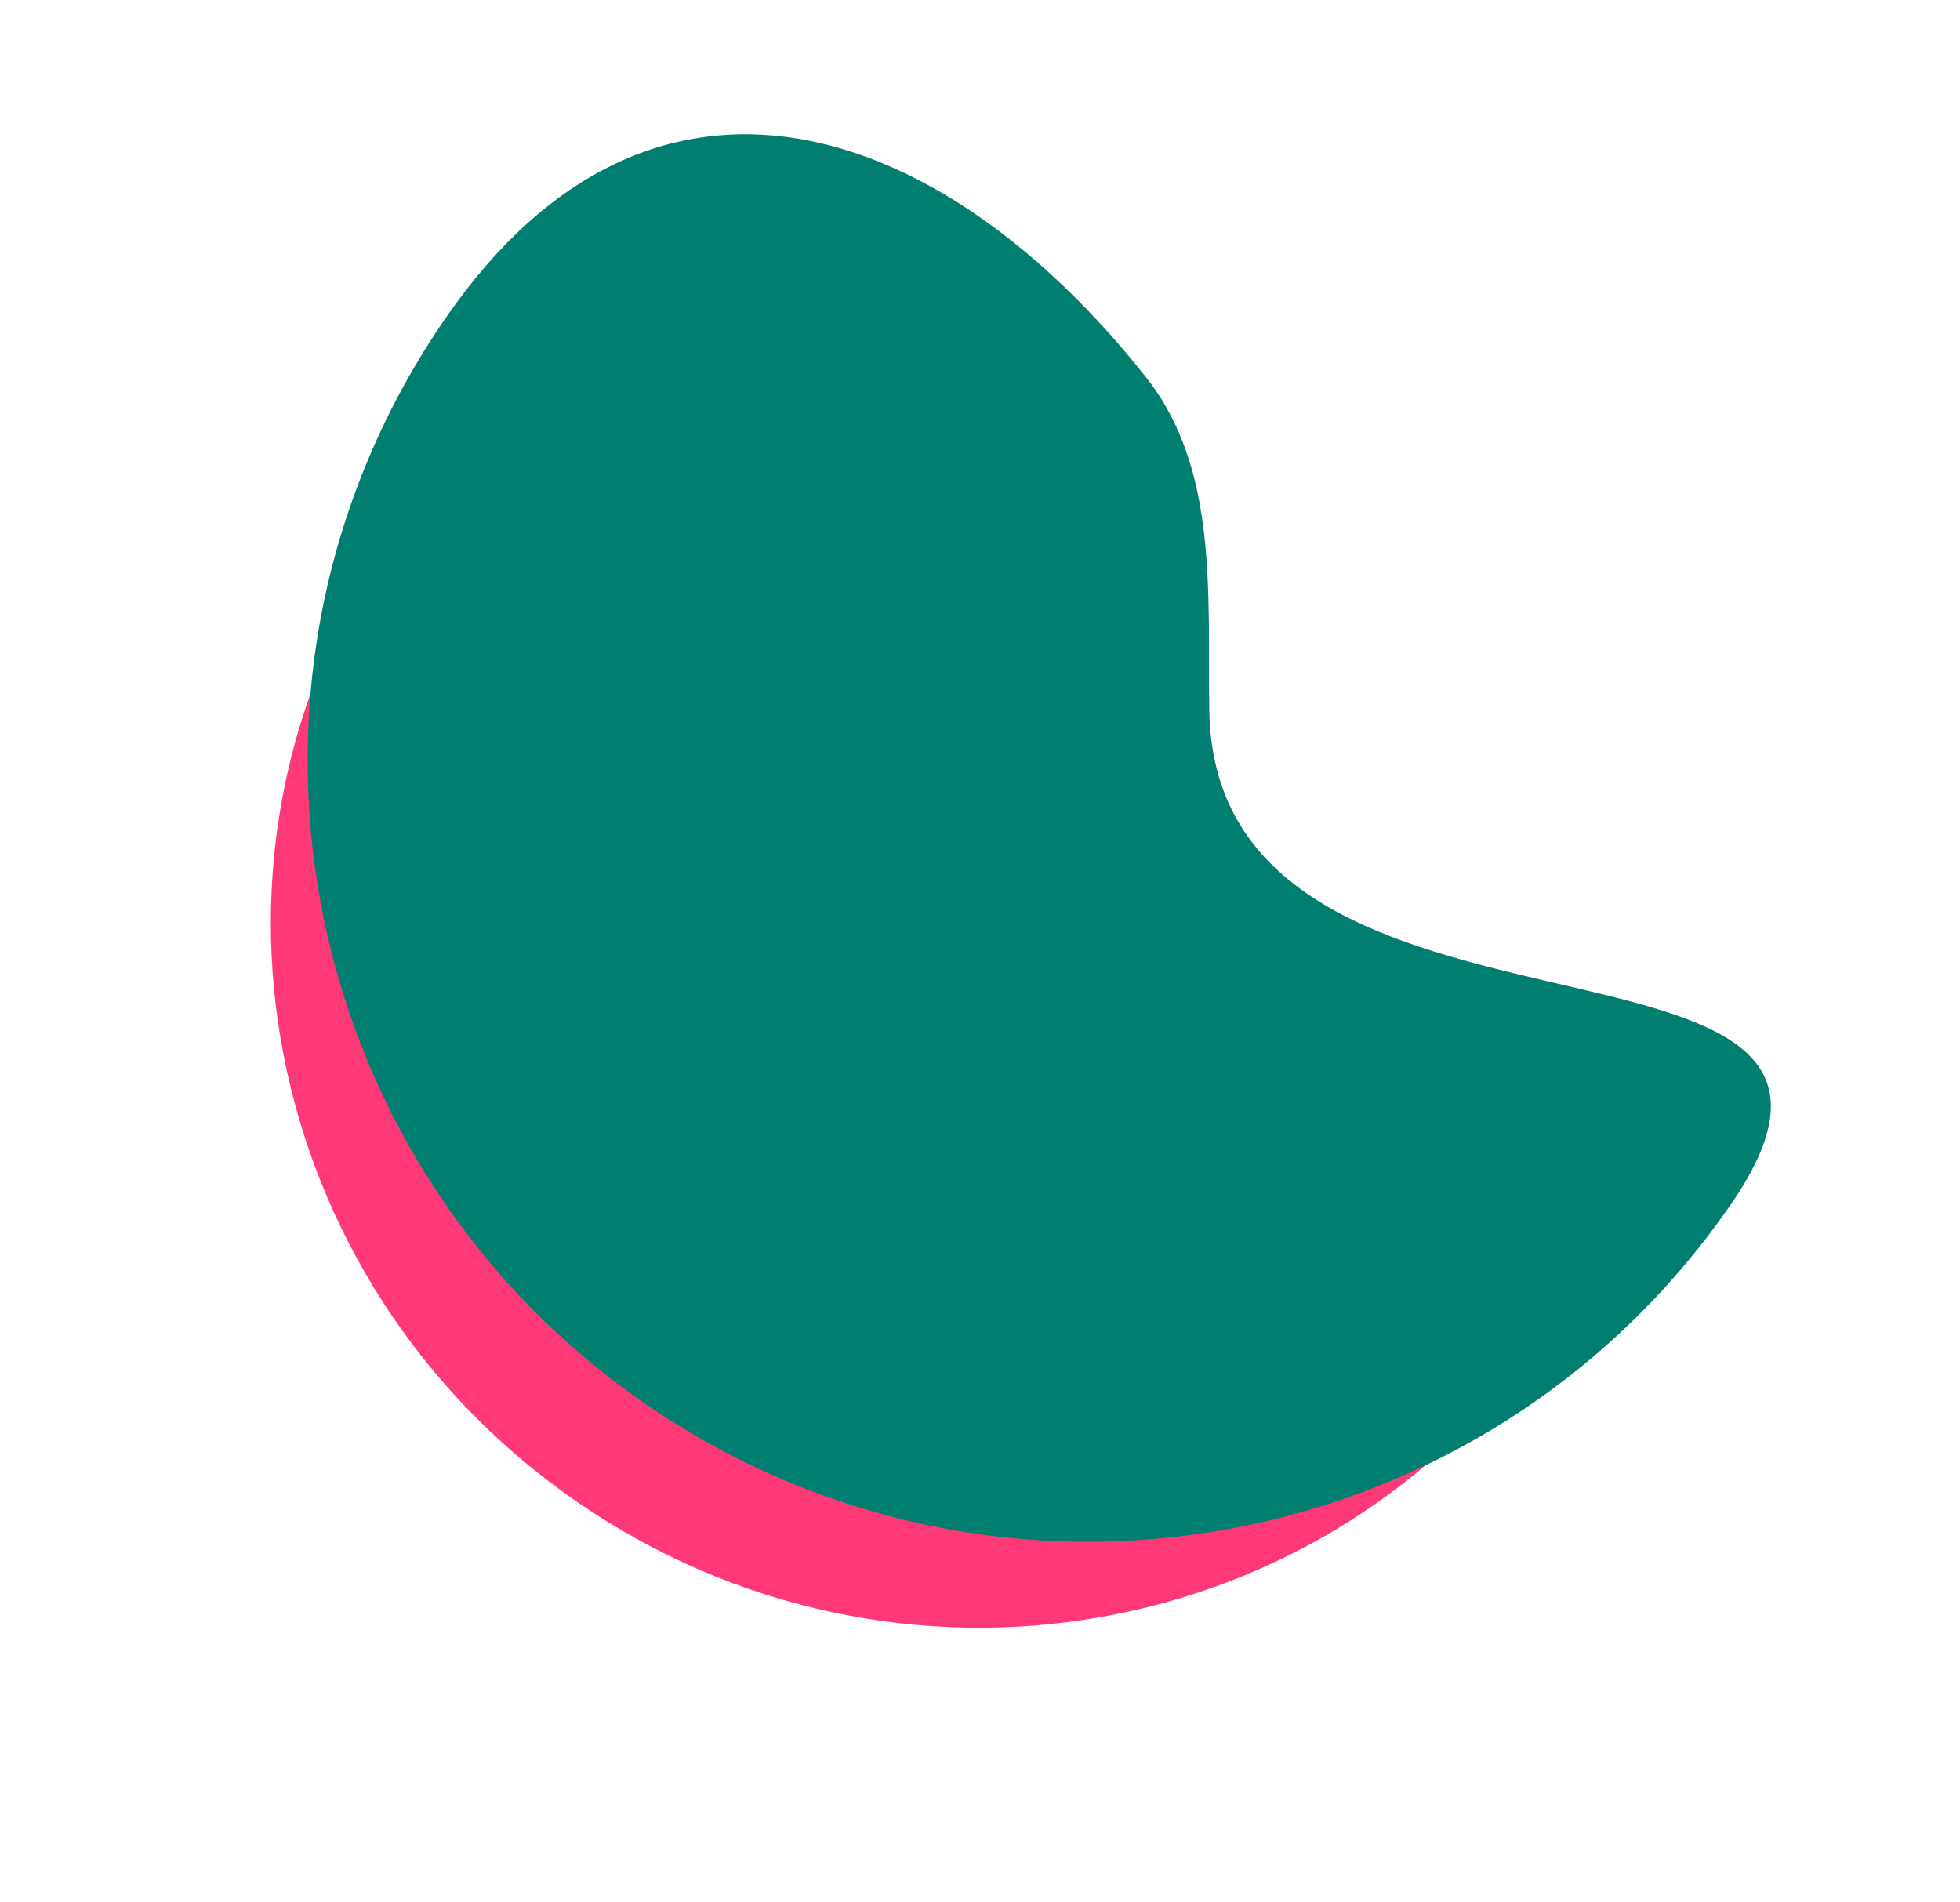 <svg width="168" height="163" viewBox="0 0 168 163" fill="none" xmlns="http://www.w3.org/2000/svg">
<g filter="url(#filter0_f_3979_4114)">
<path d="M132.414 114.273C113.913 141.096 76.772 147.567 49.457 128.727C22.142 109.887 14.997 72.87 33.498 46.047C51.999 19.224 79.689 35.193 94.968 62.744C77.213 109.863 150.915 87.45 132.414 114.273Z" fill="#FF3877"/>
</g>
<path d="M148.353 103.241C127.38 133.648 85.718 141.29 55.299 120.308C24.88 99.327 17.222 57.668 38.196 27.26C55.955 1.512 80.809 10.288 98.243 32.352C104.444 40.199 103.503 50.887 103.653 60.887C104.146 93.585 166.927 76.312 148.353 103.241Z" fill="#007E70"/>
<defs>
<filter id="filter0_f_3979_4114" x="19.215" y="28.258" width="120.203" height="115.258" filterUnits="userSpaceOnUse" color-interpolation-filters="sRGB">
<feFlood flood-opacity="0" result="BackgroundImageFix"/>
<feBlend mode="normal" in="SourceGraphic" in2="BackgroundImageFix" result="shape"/>
<feGaussianBlur stdDeviation="2" result="effect1_foregroundBlur_3979_4114"/>
</filter>
</defs>
</svg>
